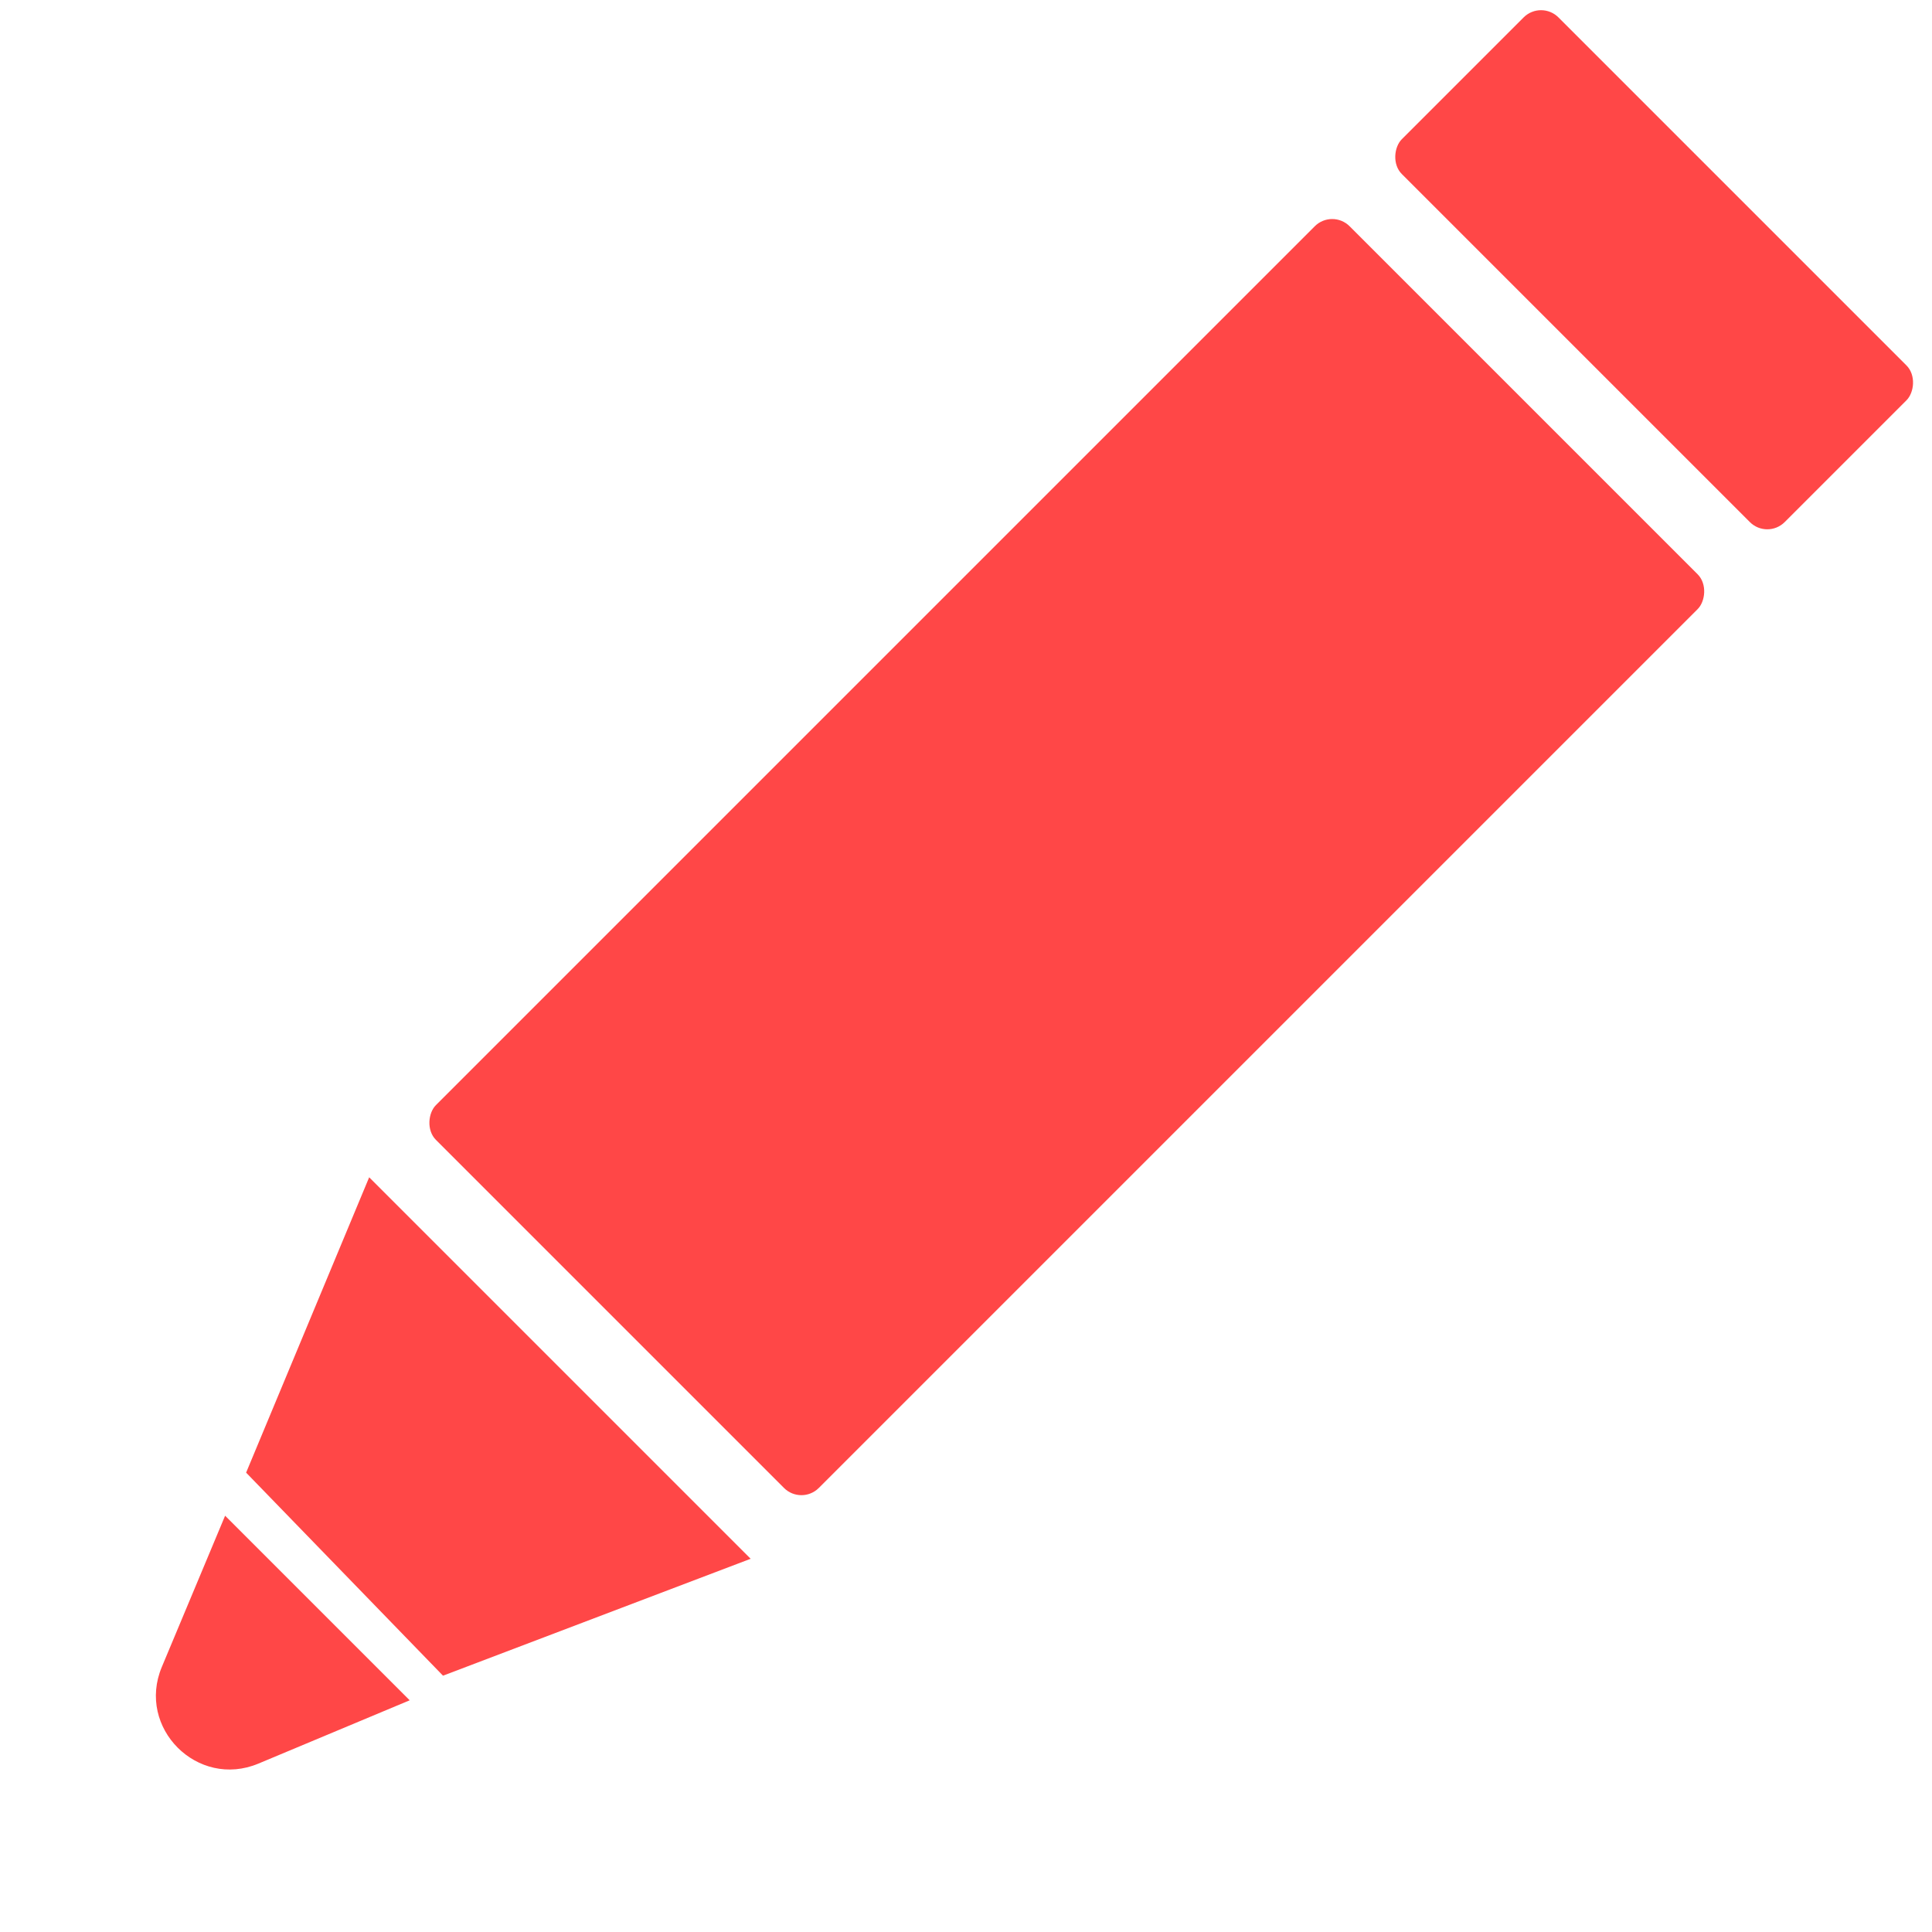 <svg width="157" height="157" viewBox="0 0 157 157" fill="none" xmlns="http://www.w3.org/2000/svg">
<path d="M36 136.171L20 119.671L30 95.671L61 126.671L36 136.171Z" fill="#FF4747"/>
<rect x="108.258" y="16.971" width="44" height="105" rx="2" transform="rotate(45 108.258 16.971)" fill="#FF4747"/>
<rect x="125.229" width="44" height="18" rx="2" transform="rotate(45 125.229 0)" fill="#FF4747"/>
<path d="M13.149 135.464C11.078 140.414 16.05 145.386 21 143.315L33.293 138.171L18.293 123.171L13.149 135.464Z" fill="#FF4747"/>
</svg>
